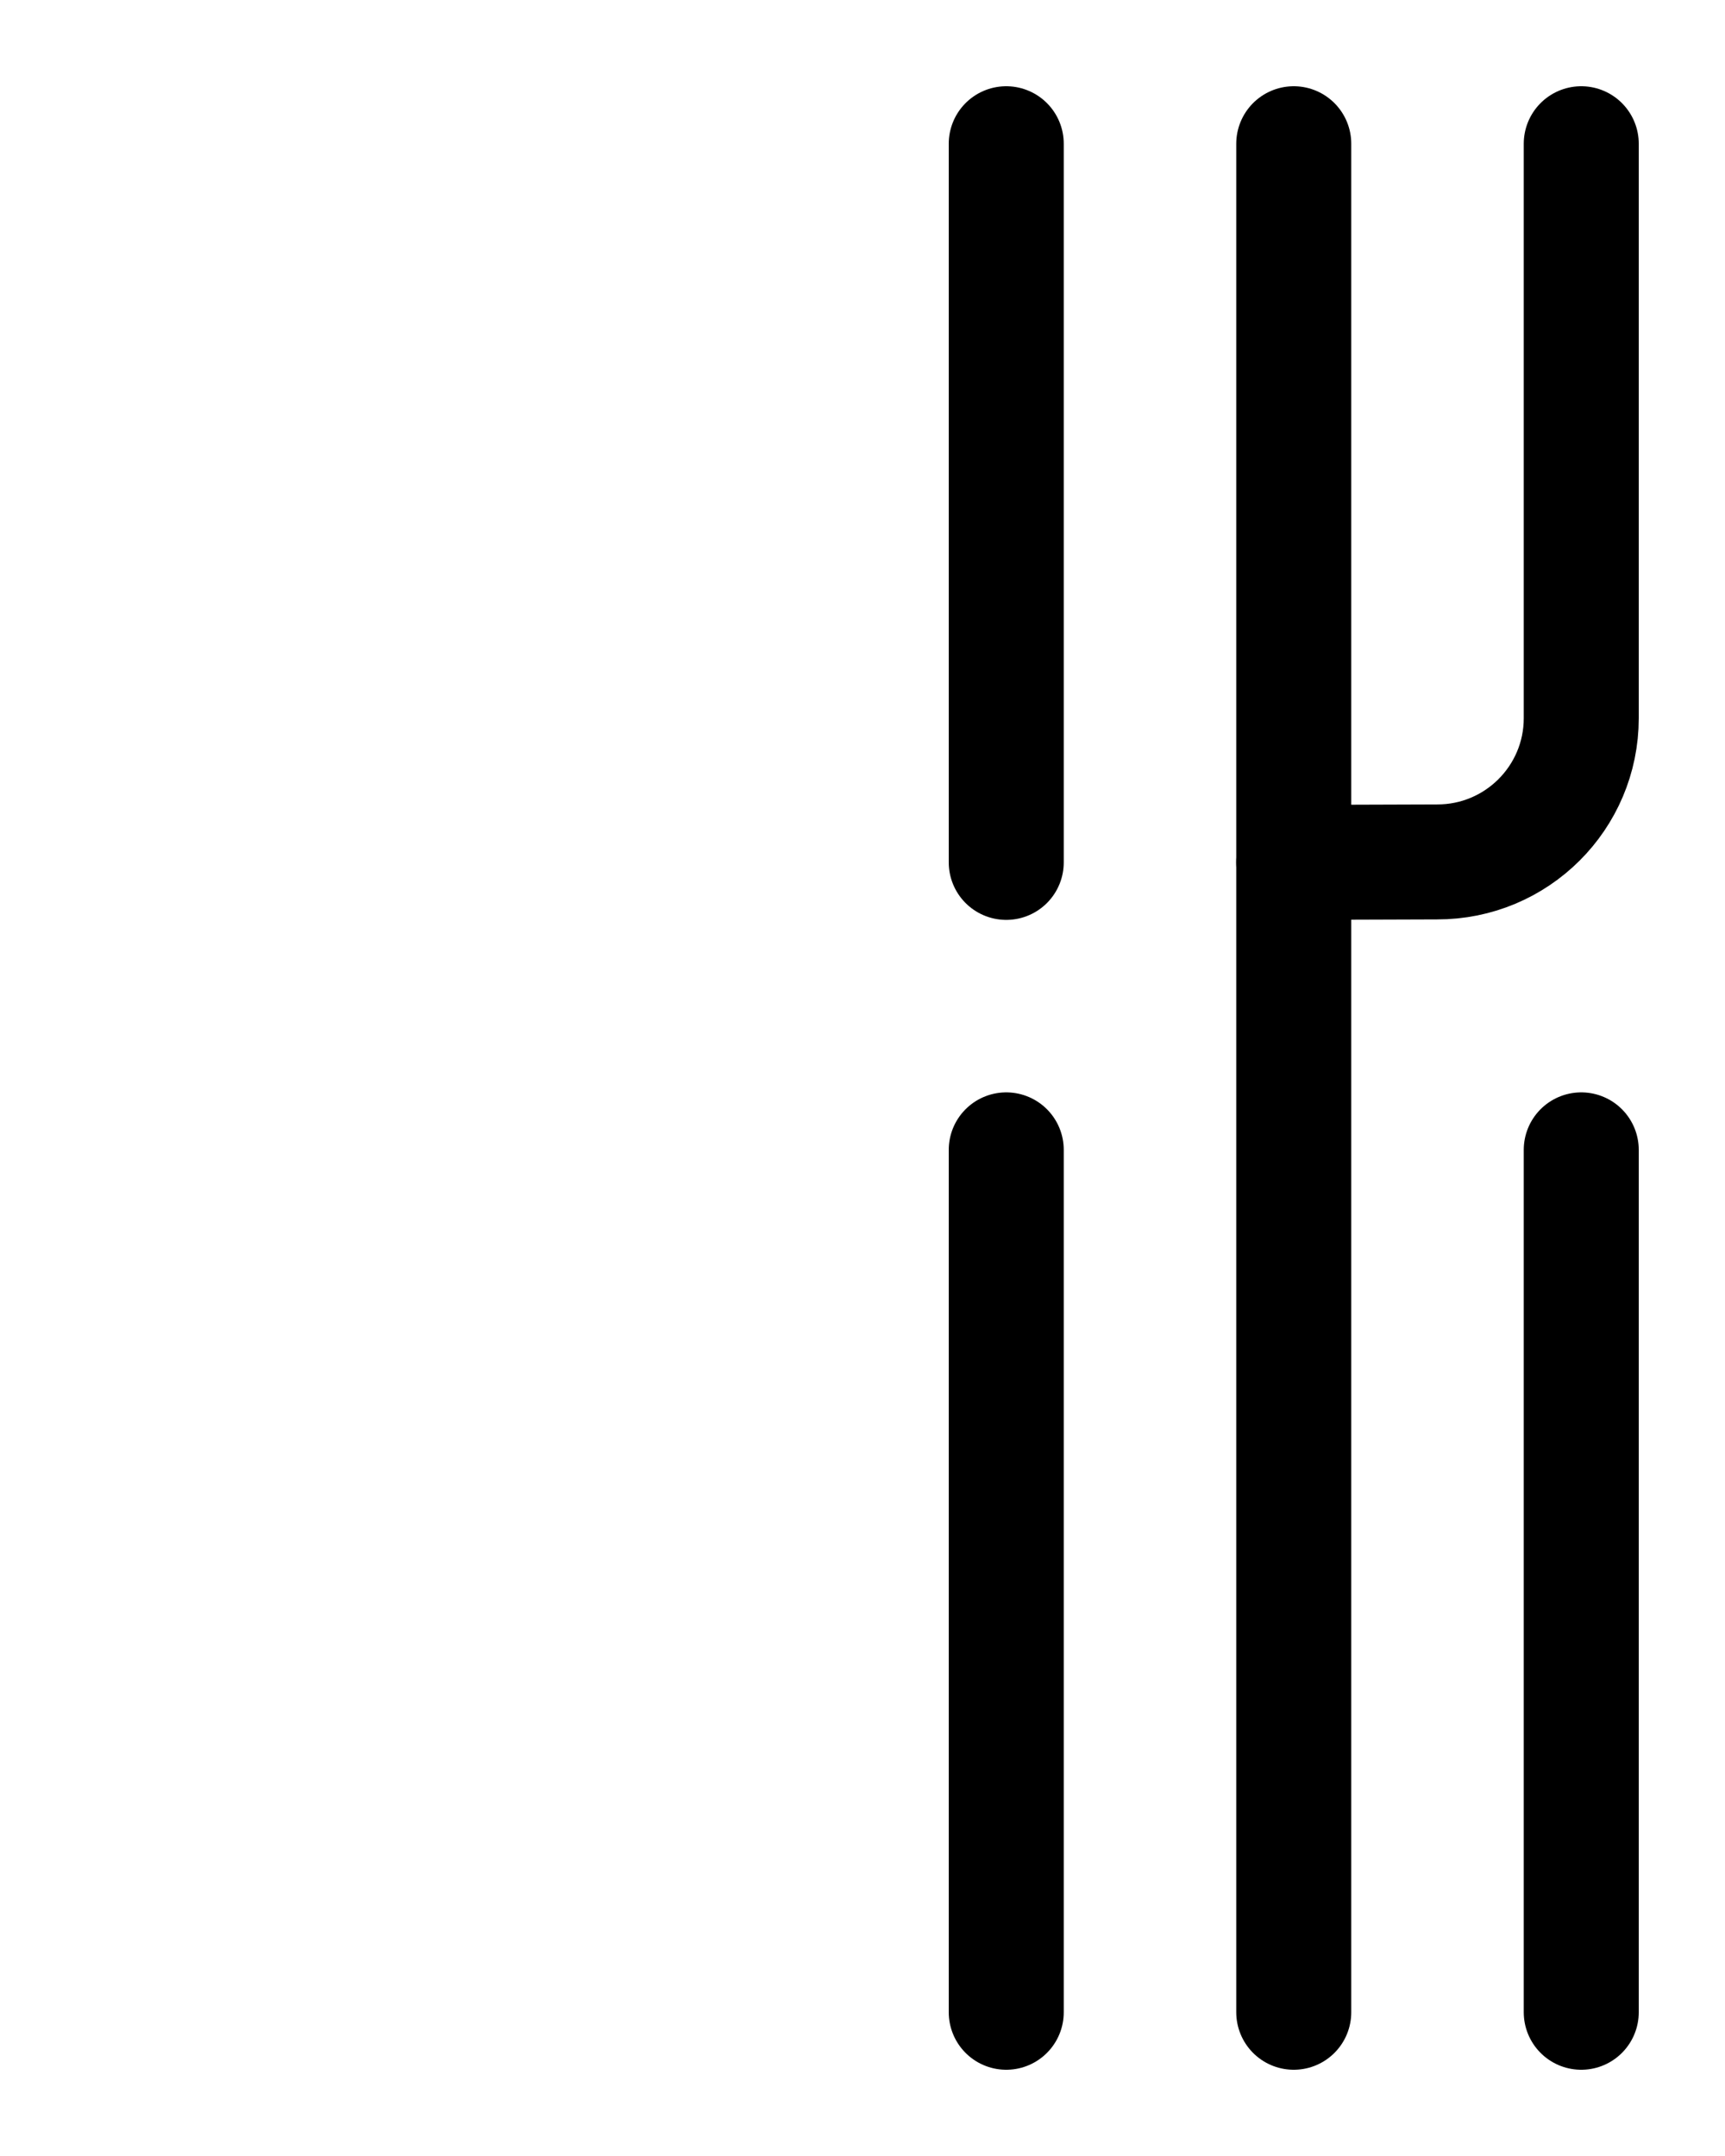 <?xml version="1.0" encoding="utf-8"?>
<!-- Generator: Adobe Illustrator 26.0.0, SVG Export Plug-In . SVG Version: 6.00 Build 0)  -->
<svg version="1.1" id="图层_1" xmlns="http://www.w3.org/2000/svg" xmlns:xlink="http://www.w3.org/1999/xlink" x="0px" y="0px"
	 viewBox="0 0 720 900" style="enable-background:new 0 0 720 900;" xml:space="preserve">
<style type="text/css">
	.st0{fill:none;stroke:#000000;stroke-width:48;stroke-linecap:round;stroke-linejoin:round;stroke-miterlimit:10;}
</style>
<path class="st0" d="M540,360l59.8-0.2c33.2,0.1,60.2-26.8,60.2-60V60"/>
<line class="st0" x1="420" y1="60" x2="420" y2="360"/>
<line class="st0" x1="420" y1="480" x2="420" y2="840"/>
<line class="st0" x1="660" y1="480" x2="660" y2="840"/>
<line class="st0" x1="540" y1="840" x2="540" y2="60"/>
</svg>
